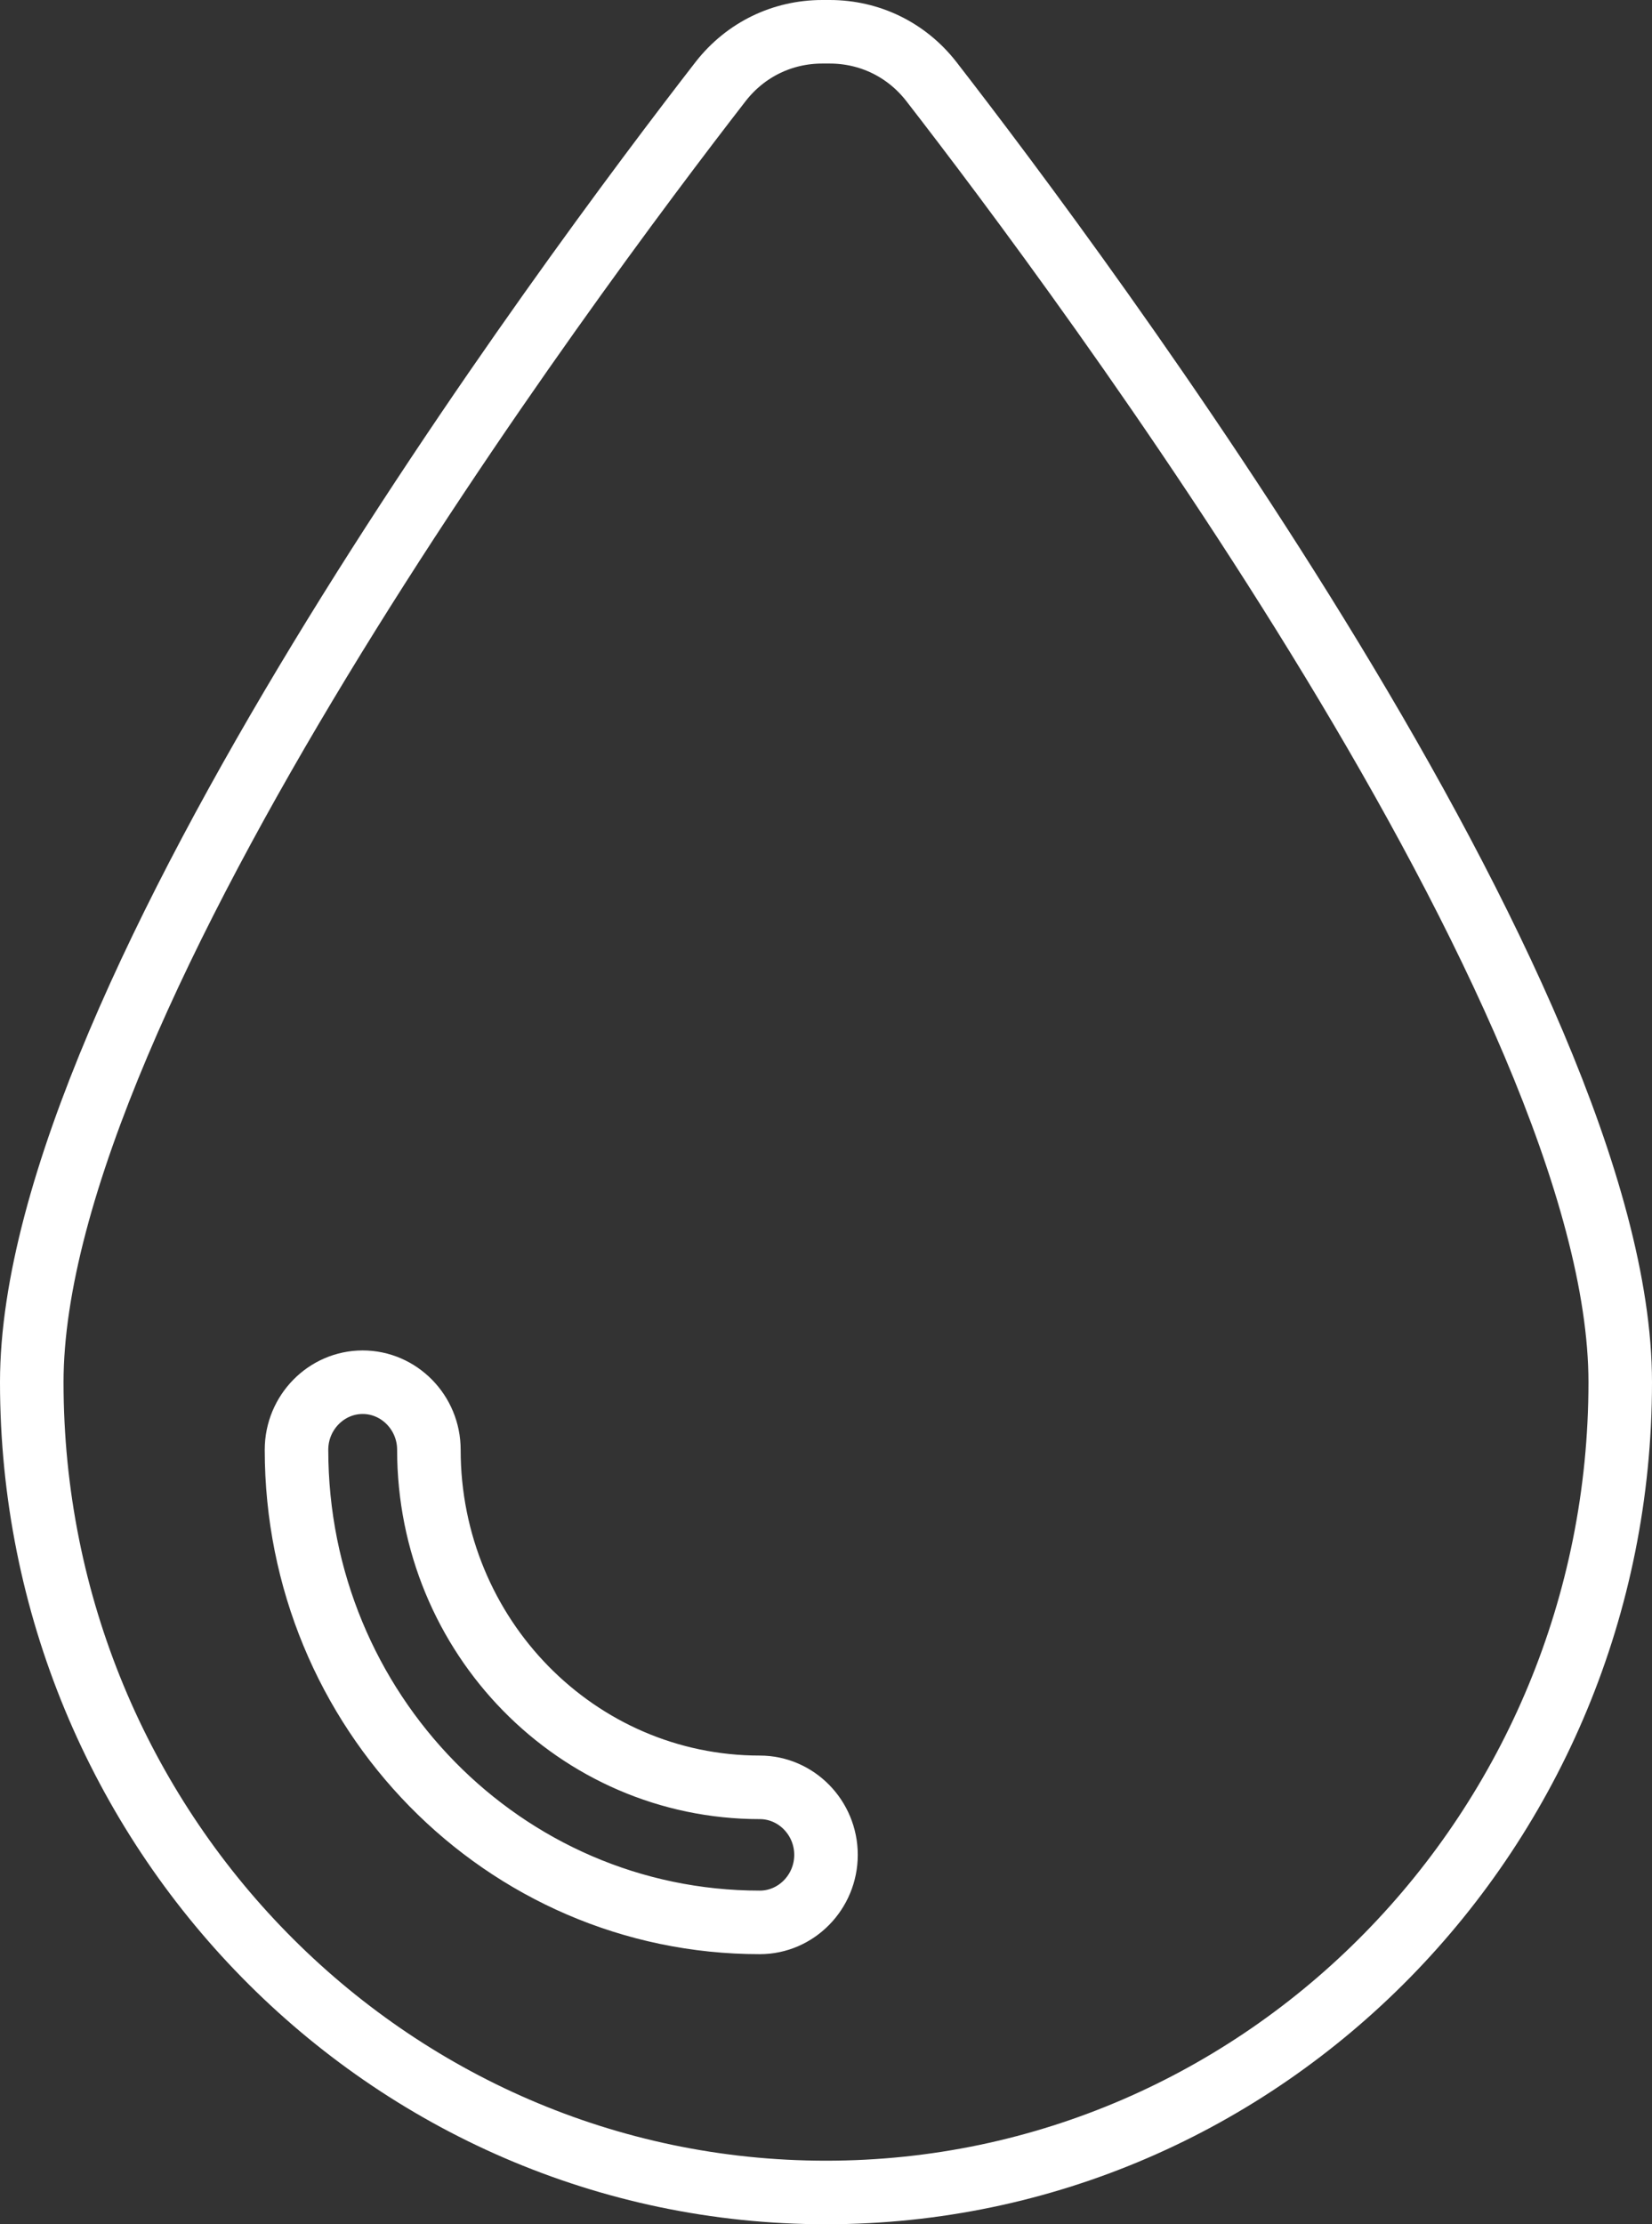 <svg width="52px" height="70px" viewBox="0 0 52 70" version="1.1" xmlns="http://www.w3.org/2000/svg" xmlns:xlink="http://www.w3.org/1999/xlink">
    <rect x="0" y="0" width="52" height="70" fill="#333333" stroke="none"/>
    <g stroke="none" stroke-width="1" fill="none" fill-rule="evenodd">
        <g transform="translate(-657, -1945)" fill-rule="nonzero" stroke="#FFFFFF" stroke-width="2">
            <g transform="translate(0, 1426)">
                <g transform="translate(569, 456)">
                    <g transform="translate(28.623, 64)">
                        <g transform="translate(60, 0)">
                            <path d="M25.377,68 C11.575,68 0.377,56.578 0.377,42.5 C0.377,30.387 17.33,7.663 22.069,1.554 C22.851,0.558 24.009,0 25.259,0 L25.494,0 C26.744,0 27.903,0.558 28.684,1.554 C33.423,7.663 50.377,30.387 50.377,42.5 C50.377,56.578 39.179,68 25.377,68 Z M12.877,44.625 C12.877,43.456 11.939,42.5 10.793,42.5 C9.647,42.5 8.71,43.456 8.71,44.625 C8.71,52.846 15.233,59.5 23.293,59.5 C24.439,59.5 25.377,58.544 25.377,57.375 C25.377,56.206 24.439,55.25 23.293,55.25 C17.538,55.25 12.877,50.495 12.877,44.625 Z"></path>
                        </g>
                    </g>
                </g>
            </g>
        </g>
    </g>
</svg>